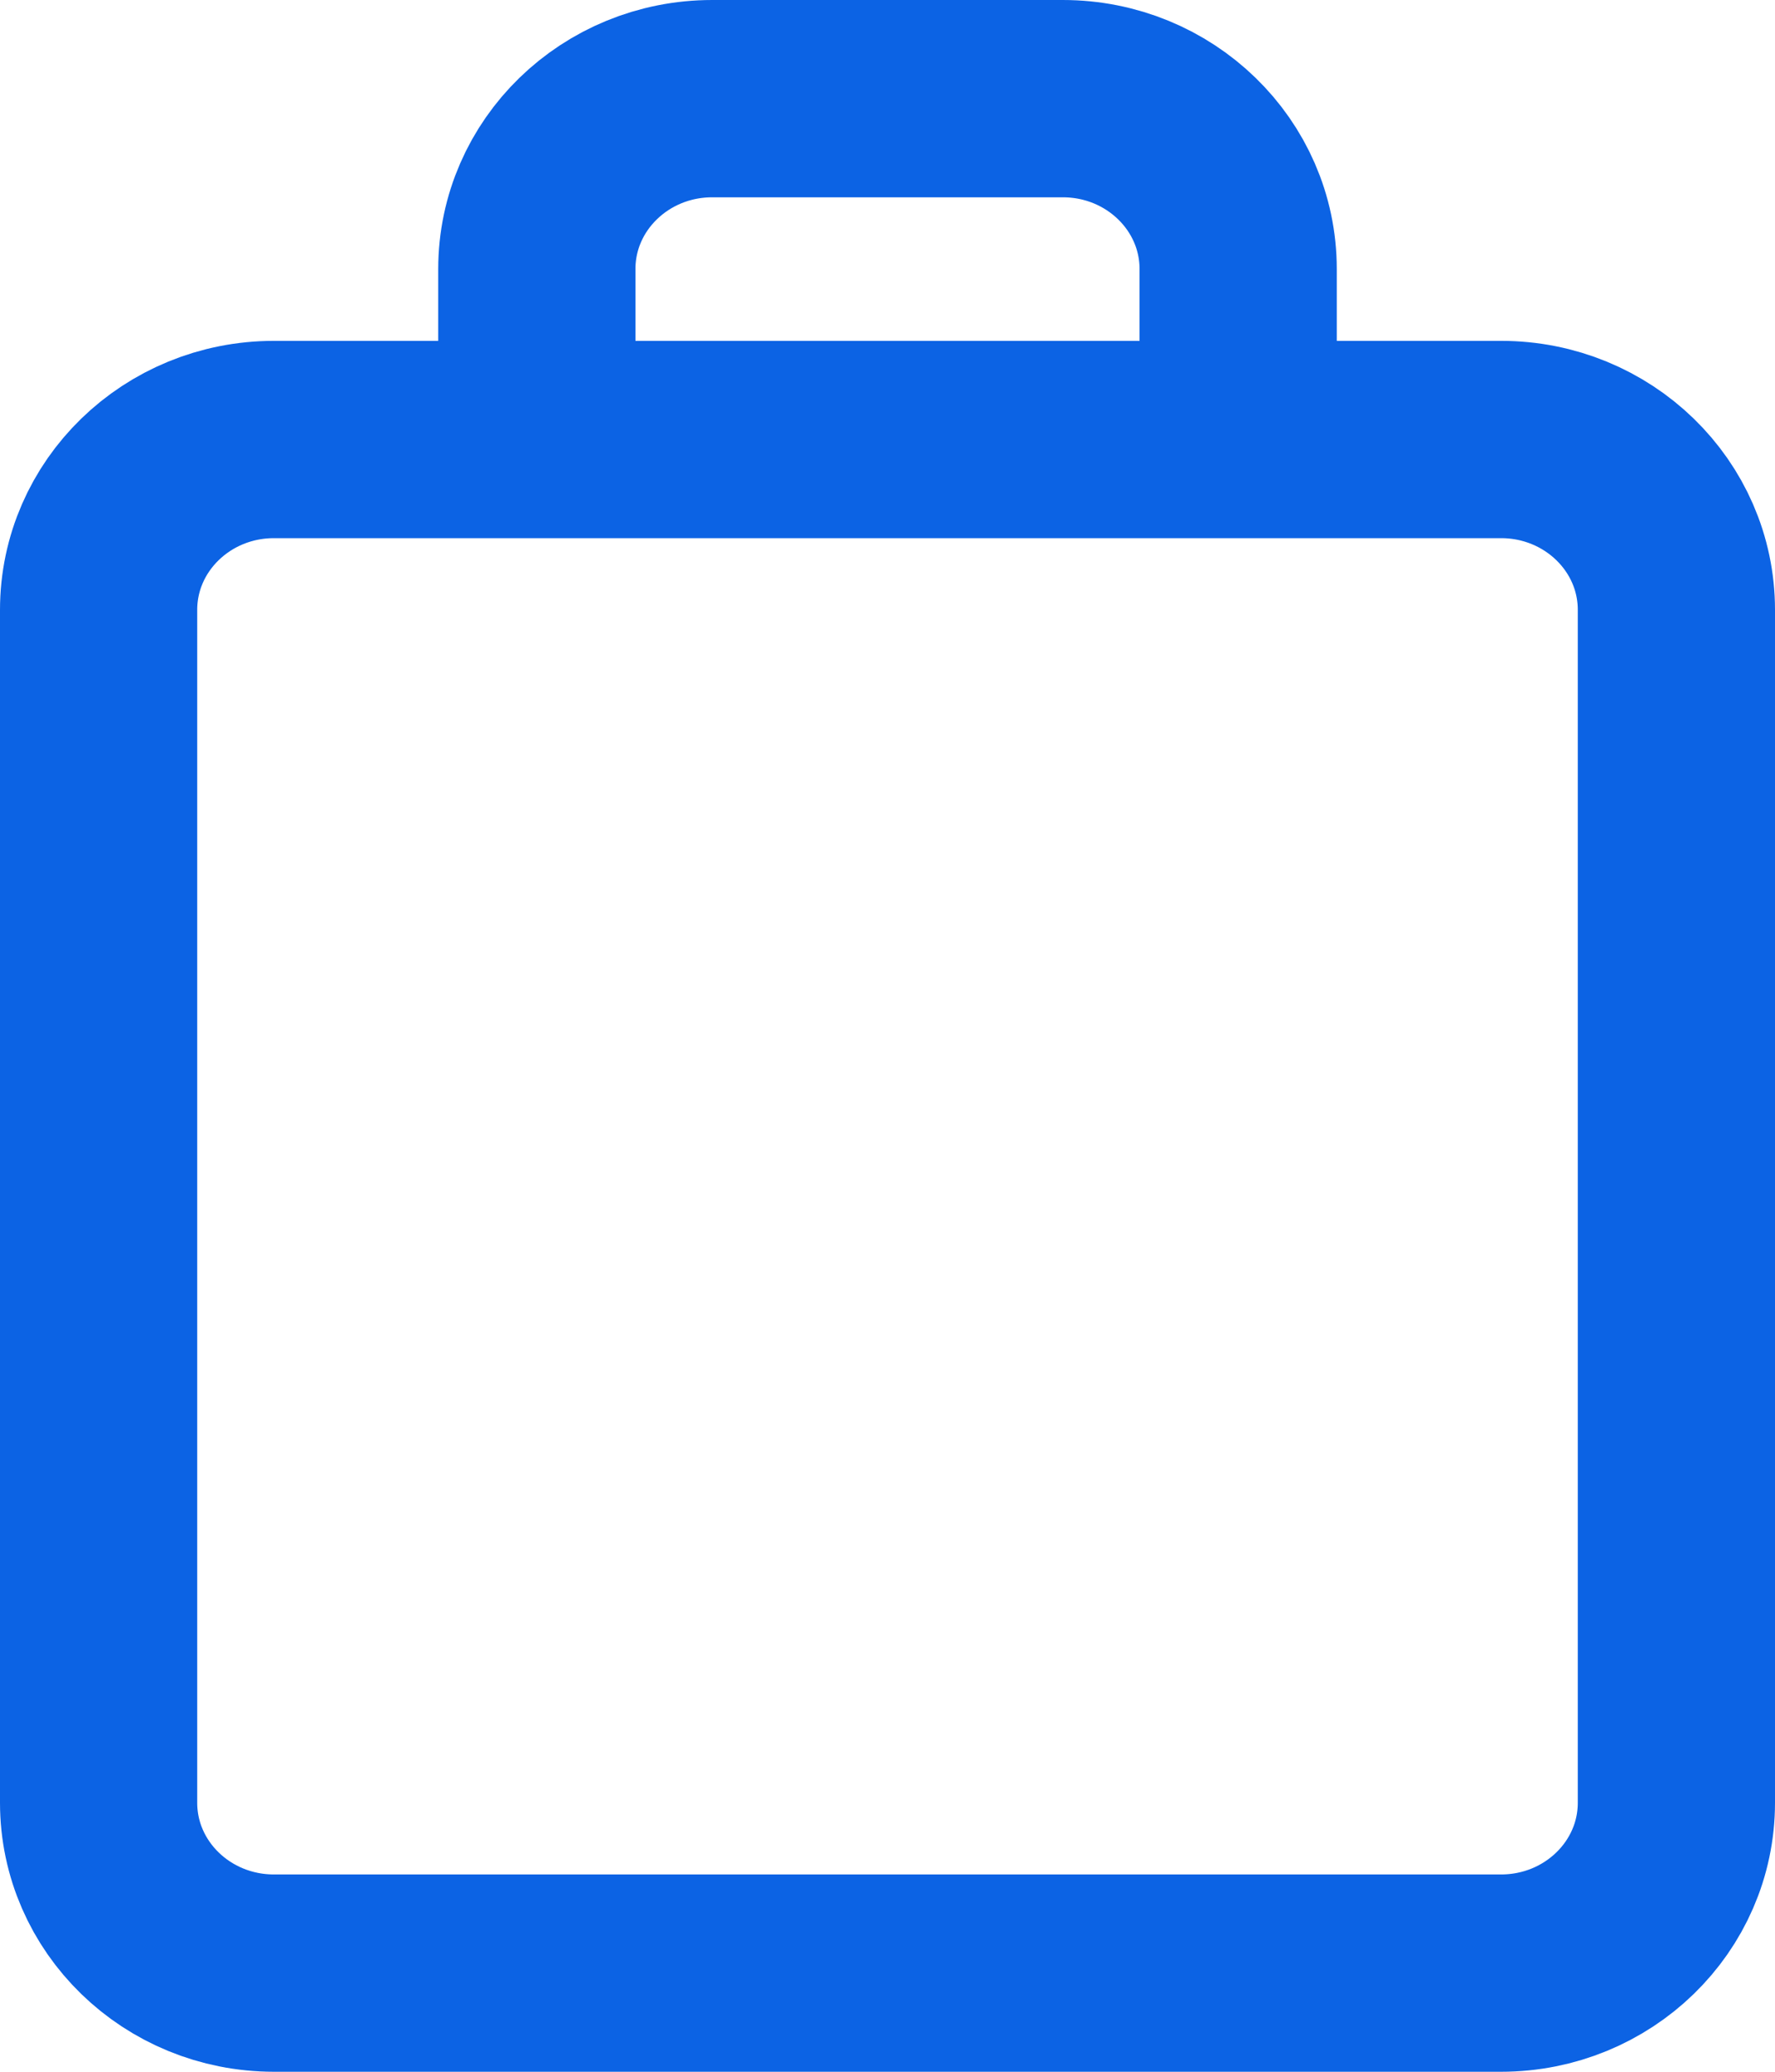<svg width="18" height="21" viewBox="0 0 18 21" fill="none" xmlns="http://www.w3.org/2000/svg">
<path d="M5.444 4.455H2.778C1.796 4.455 1 5.228 1 6.182V18.273C1 19.227 1.796 20 2.778 20H15.222C16.204 20 17 19.227 17 18.273V6.182C17 5.228 16.204 4.455 15.222 4.455H12.556M5.444 4.455V2.727C5.444 1.773 6.24 1 7.222 1H10.778C11.76 1 12.556 1.773 12.556 2.727V4.455M5.444 4.455H12.556" stroke="#0C63E4" stroke-width="2"/>
</svg>
